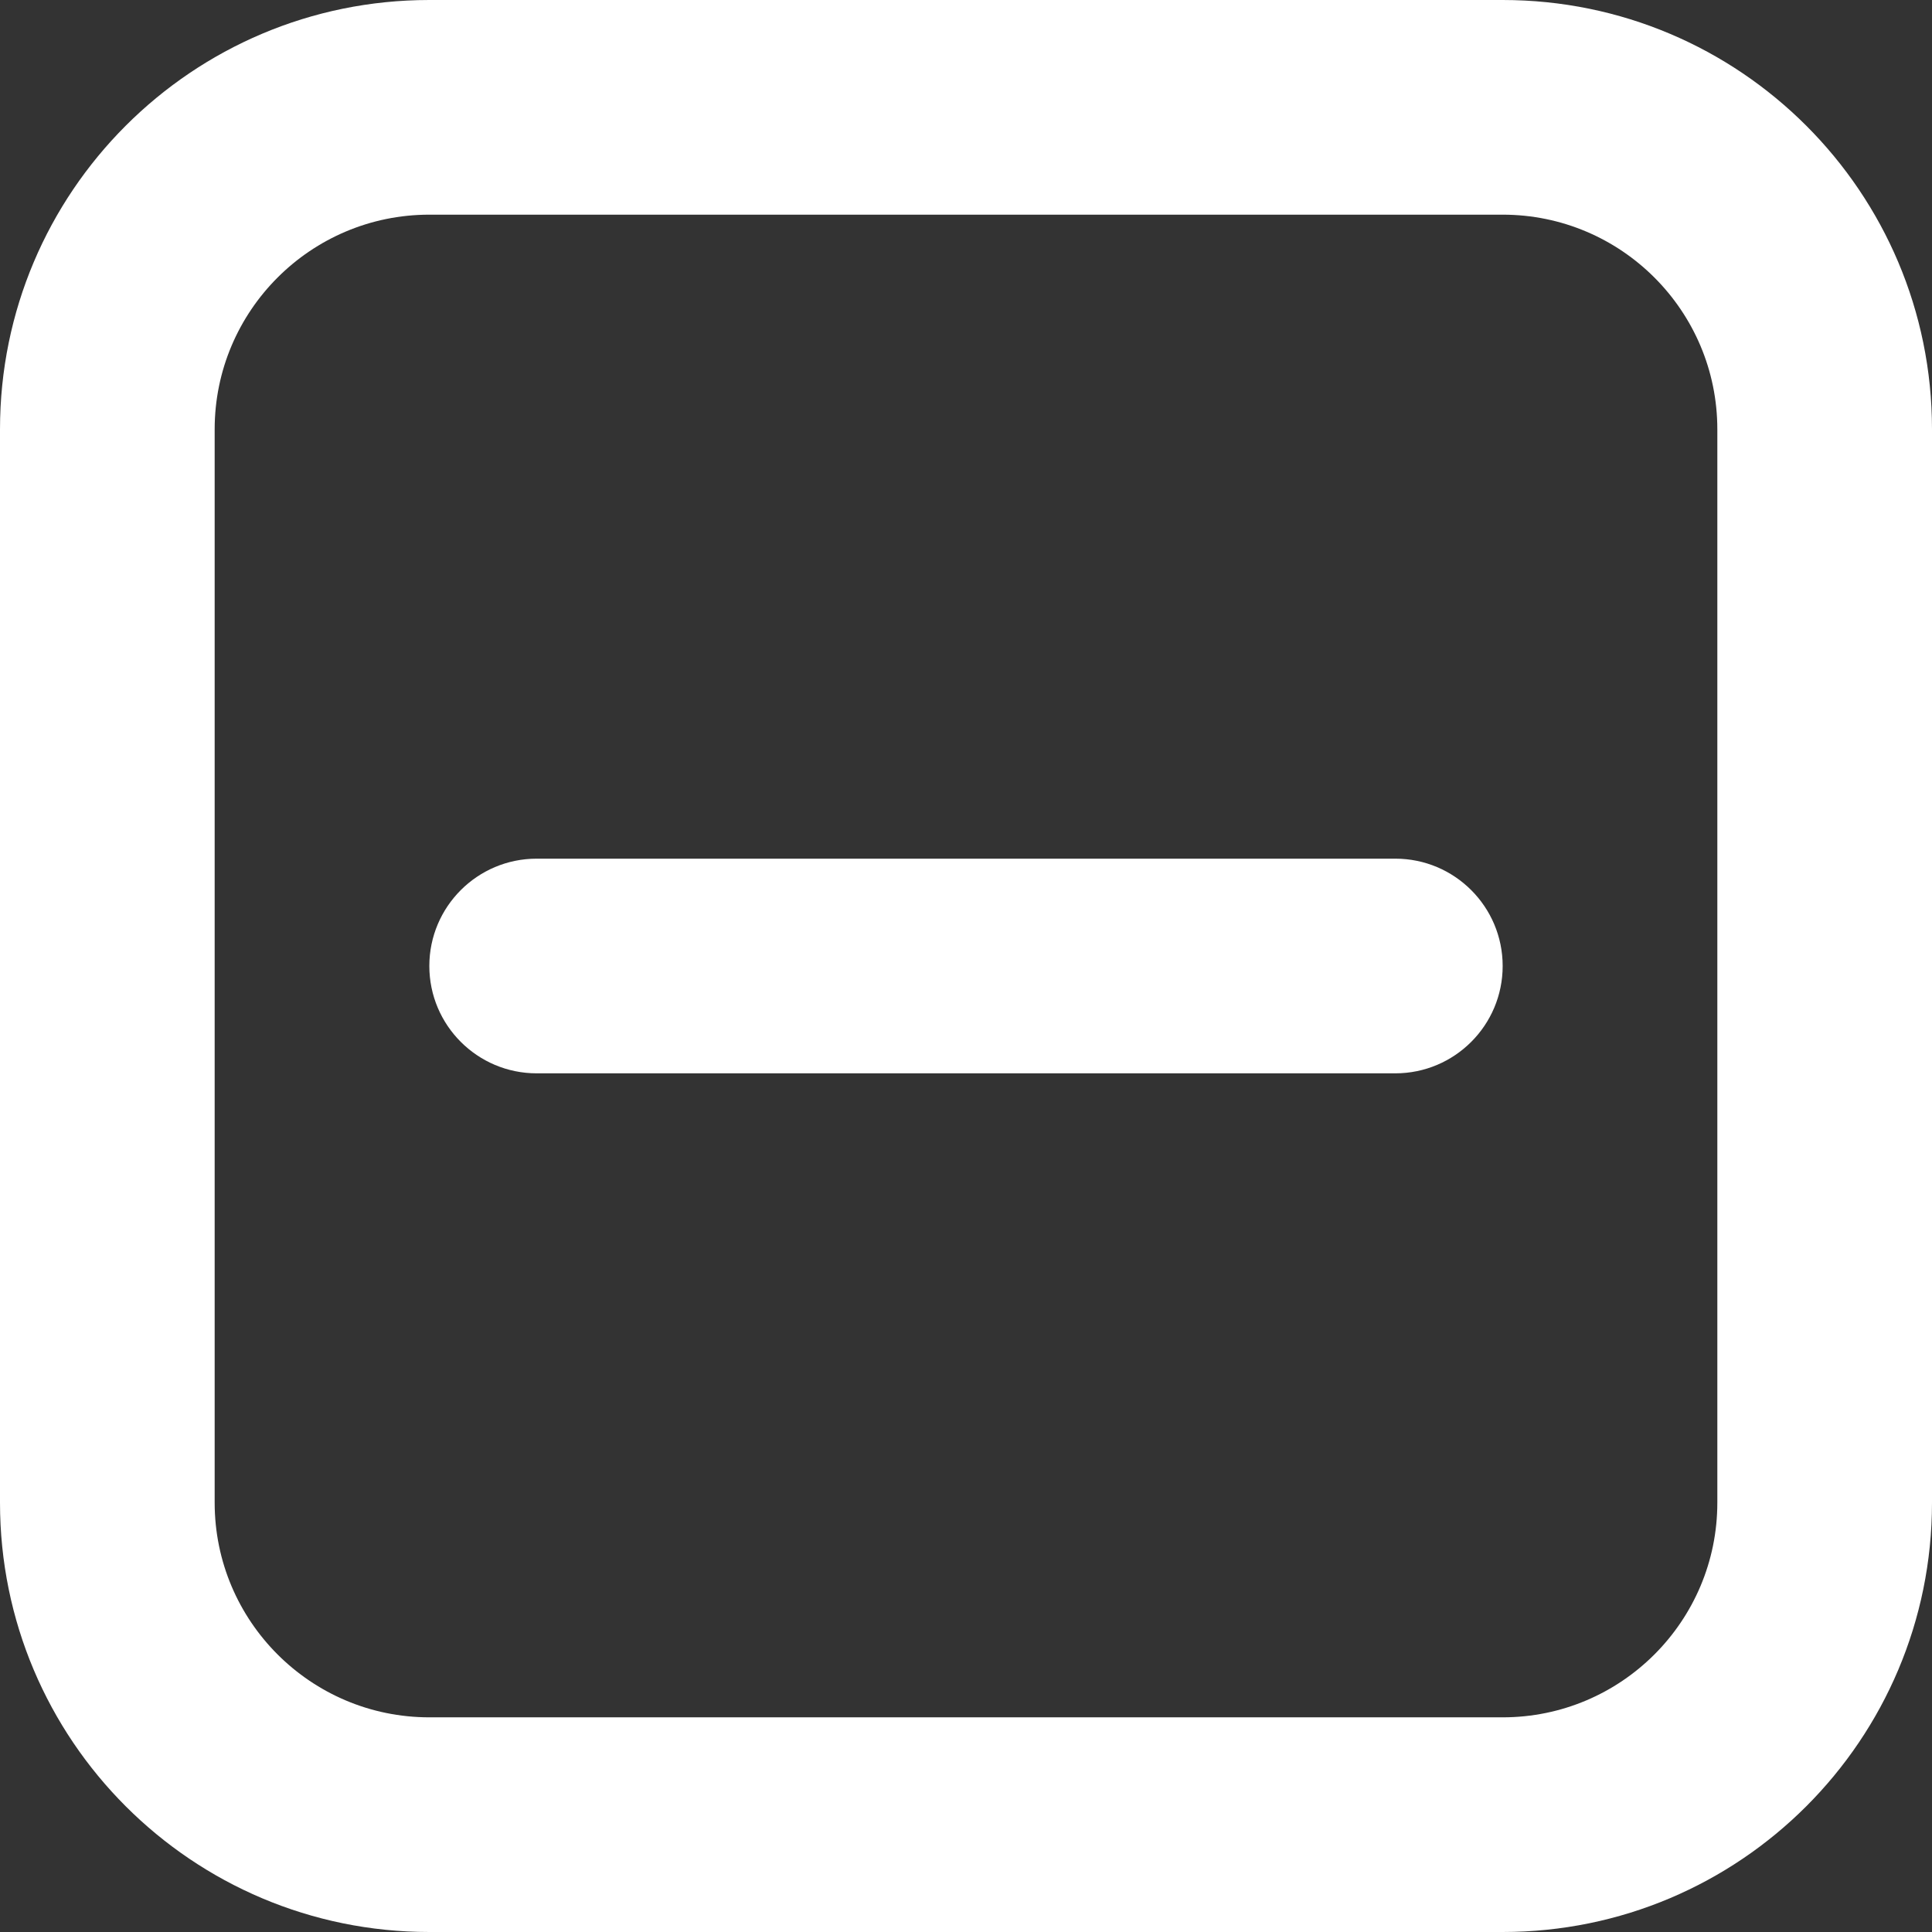 <!-- Copyright 2000-2023 JetBrains s.r.o. and contributors. Use of this source code is governed by the Apache 2.0 license. -->
<svg width="9" height="9" viewBox="0 0 9 9" fill="none" xmlns="http://www.w3.org/2000/svg">
<rect x="0" y="0" width="9" height="9" fill="#333333" stroke="none"/>
<path d="M2.5 4C2.224 4 2 4.224 2 4.5C2 4.776 2.224 5 2.5 5H6.5C6.776 5 7 4.776 7 4.5C7 4.224 6.776 4 6.5 4H2.5Z" fill="white"/>
<path fill-rule="evenodd" clip-rule="evenodd" d="M7 0H2C0.895 0 0 0.895 0 2V7C0 8.105 0.895 9 2 9H7C8.105 9 9 8.105 9 7V2C9 0.895 8.105 0 7 0ZM2 1H7C7.552 1 8 1.448 8 2V7C8 7.552 7.552 8 7 8H2C1.448 8 1 7.552 1 7V2C1 1.448 1.448 1 2 1Z" fill="white"/>
</svg>
